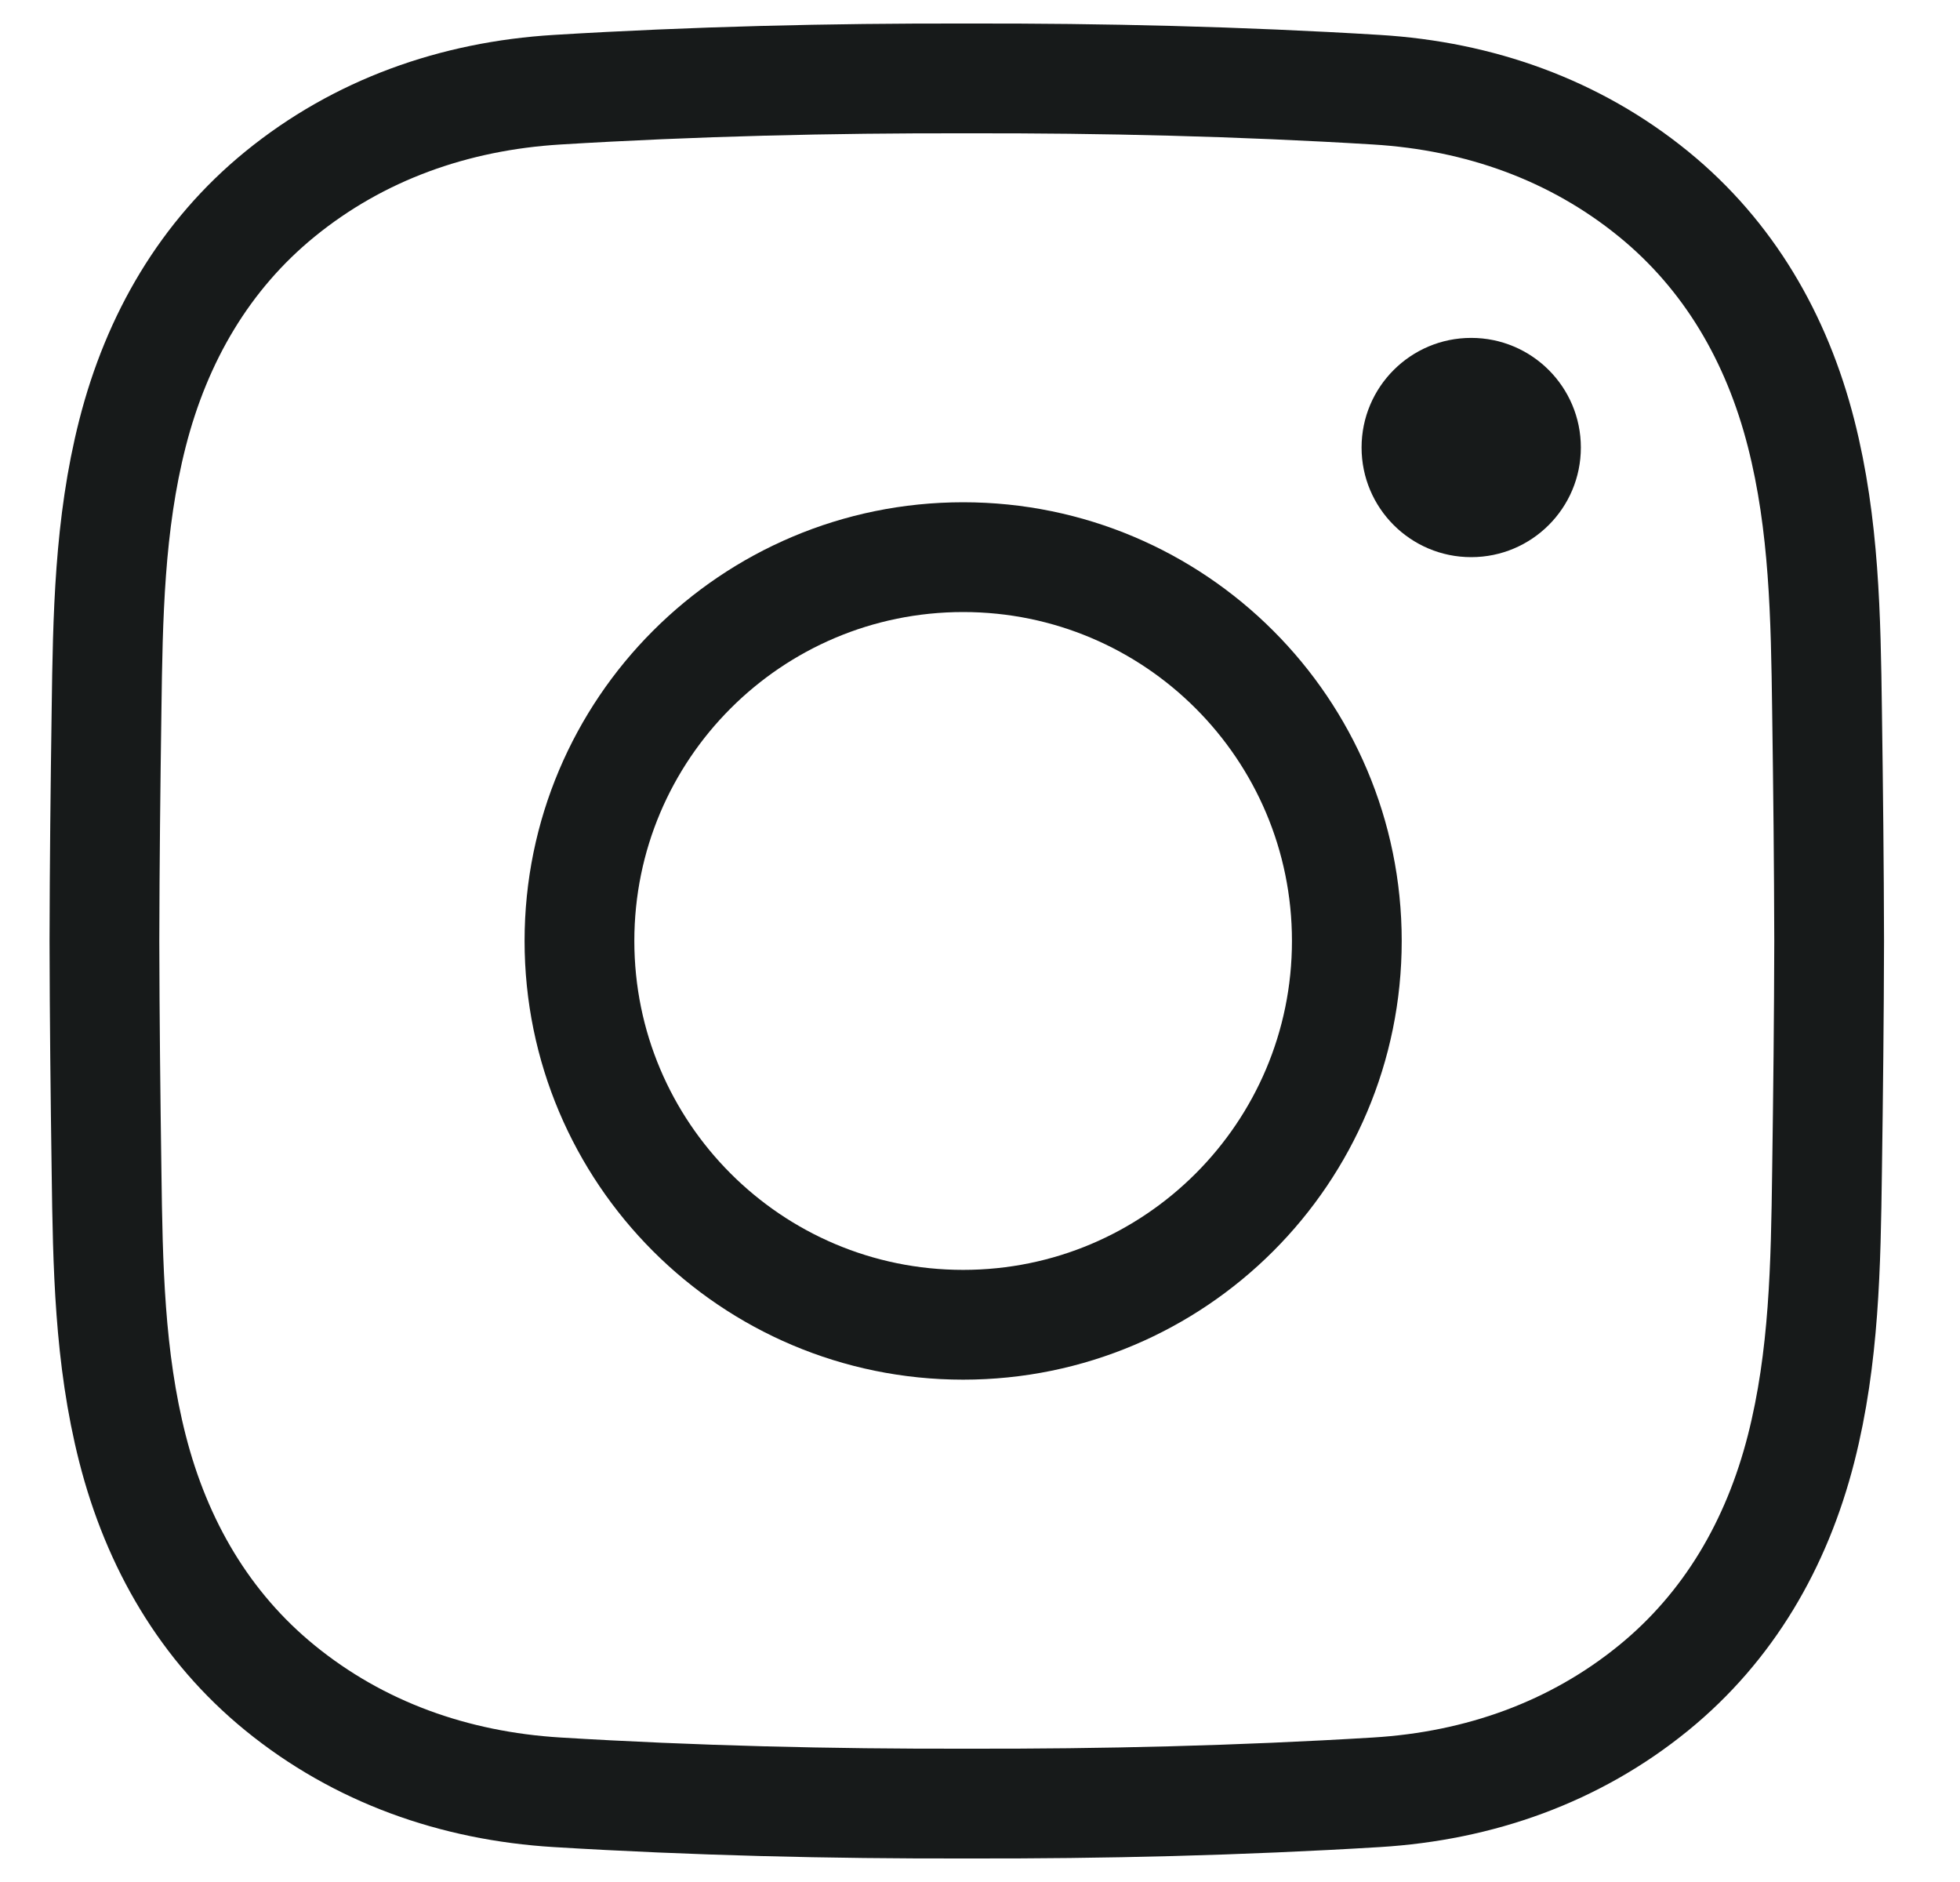 <svg width="25" height="24" viewBox="0 0 25 24" fill="none" xmlns="http://www.w3.org/2000/svg">
<path d="M23.331 12C23.329 12.981 23.318 13.962 23.304 14.943C23.288 16.126 23.27 17.31 22.973 18.474C22.662 19.693 22.048 20.745 21.093 21.524C20.086 22.345 18.87 22.776 17.557 22.856C15.816 22.962 14.074 23.004 12.332 23C10.589 23.004 8.847 22.962 7.106 22.856C5.793 22.776 4.577 22.345 3.57 21.524C2.615 20.745 2.001 19.693 1.69 18.474C1.393 17.31 1.375 16.126 1.359 14.943C1.345 13.962 1.334 12.981 1.332 12C1.334 11.019 1.345 10.038 1.359 9.057C1.375 7.874 1.393 6.69 1.69 5.526C2.001 4.307 2.615 3.255 3.57 2.476C4.577 1.655 5.793 1.224 7.106 1.144C8.847 1.038 10.589 0.996 12.332 1C14.074 0.996 15.816 1.038 17.557 1.144C18.87 1.224 20.086 1.655 21.093 2.476C22.048 3.255 22.662 4.307 22.973 5.526C23.27 6.69 23.288 7.874 23.304 9.057C23.318 10.038 23.329 11.019 23.331 12Z" stroke="#171A1A" stroke-width="1.4" stroke-miterlimit="10"/>
<path d="M17.179 11.999C17.179 14.702 14.988 16.894 12.285 16.894C9.582 16.894 7.391 14.702 7.391 11.999C7.391 9.297 9.582 7.105 12.285 7.105C14.988 7.105 17.179 9.297 17.179 11.999Z" stroke="#171A1A" stroke-width="1.4" stroke-miterlimit="10"/>
<path d="M20.164 5.707C20.164 6.479 19.538 7.105 18.765 7.105C17.993 7.105 17.367 6.479 17.367 5.707C17.367 4.935 17.993 4.309 18.765 4.309C19.538 4.309 20.164 4.935 20.164 5.707Z" fill="#171A1A"/>
</svg>
